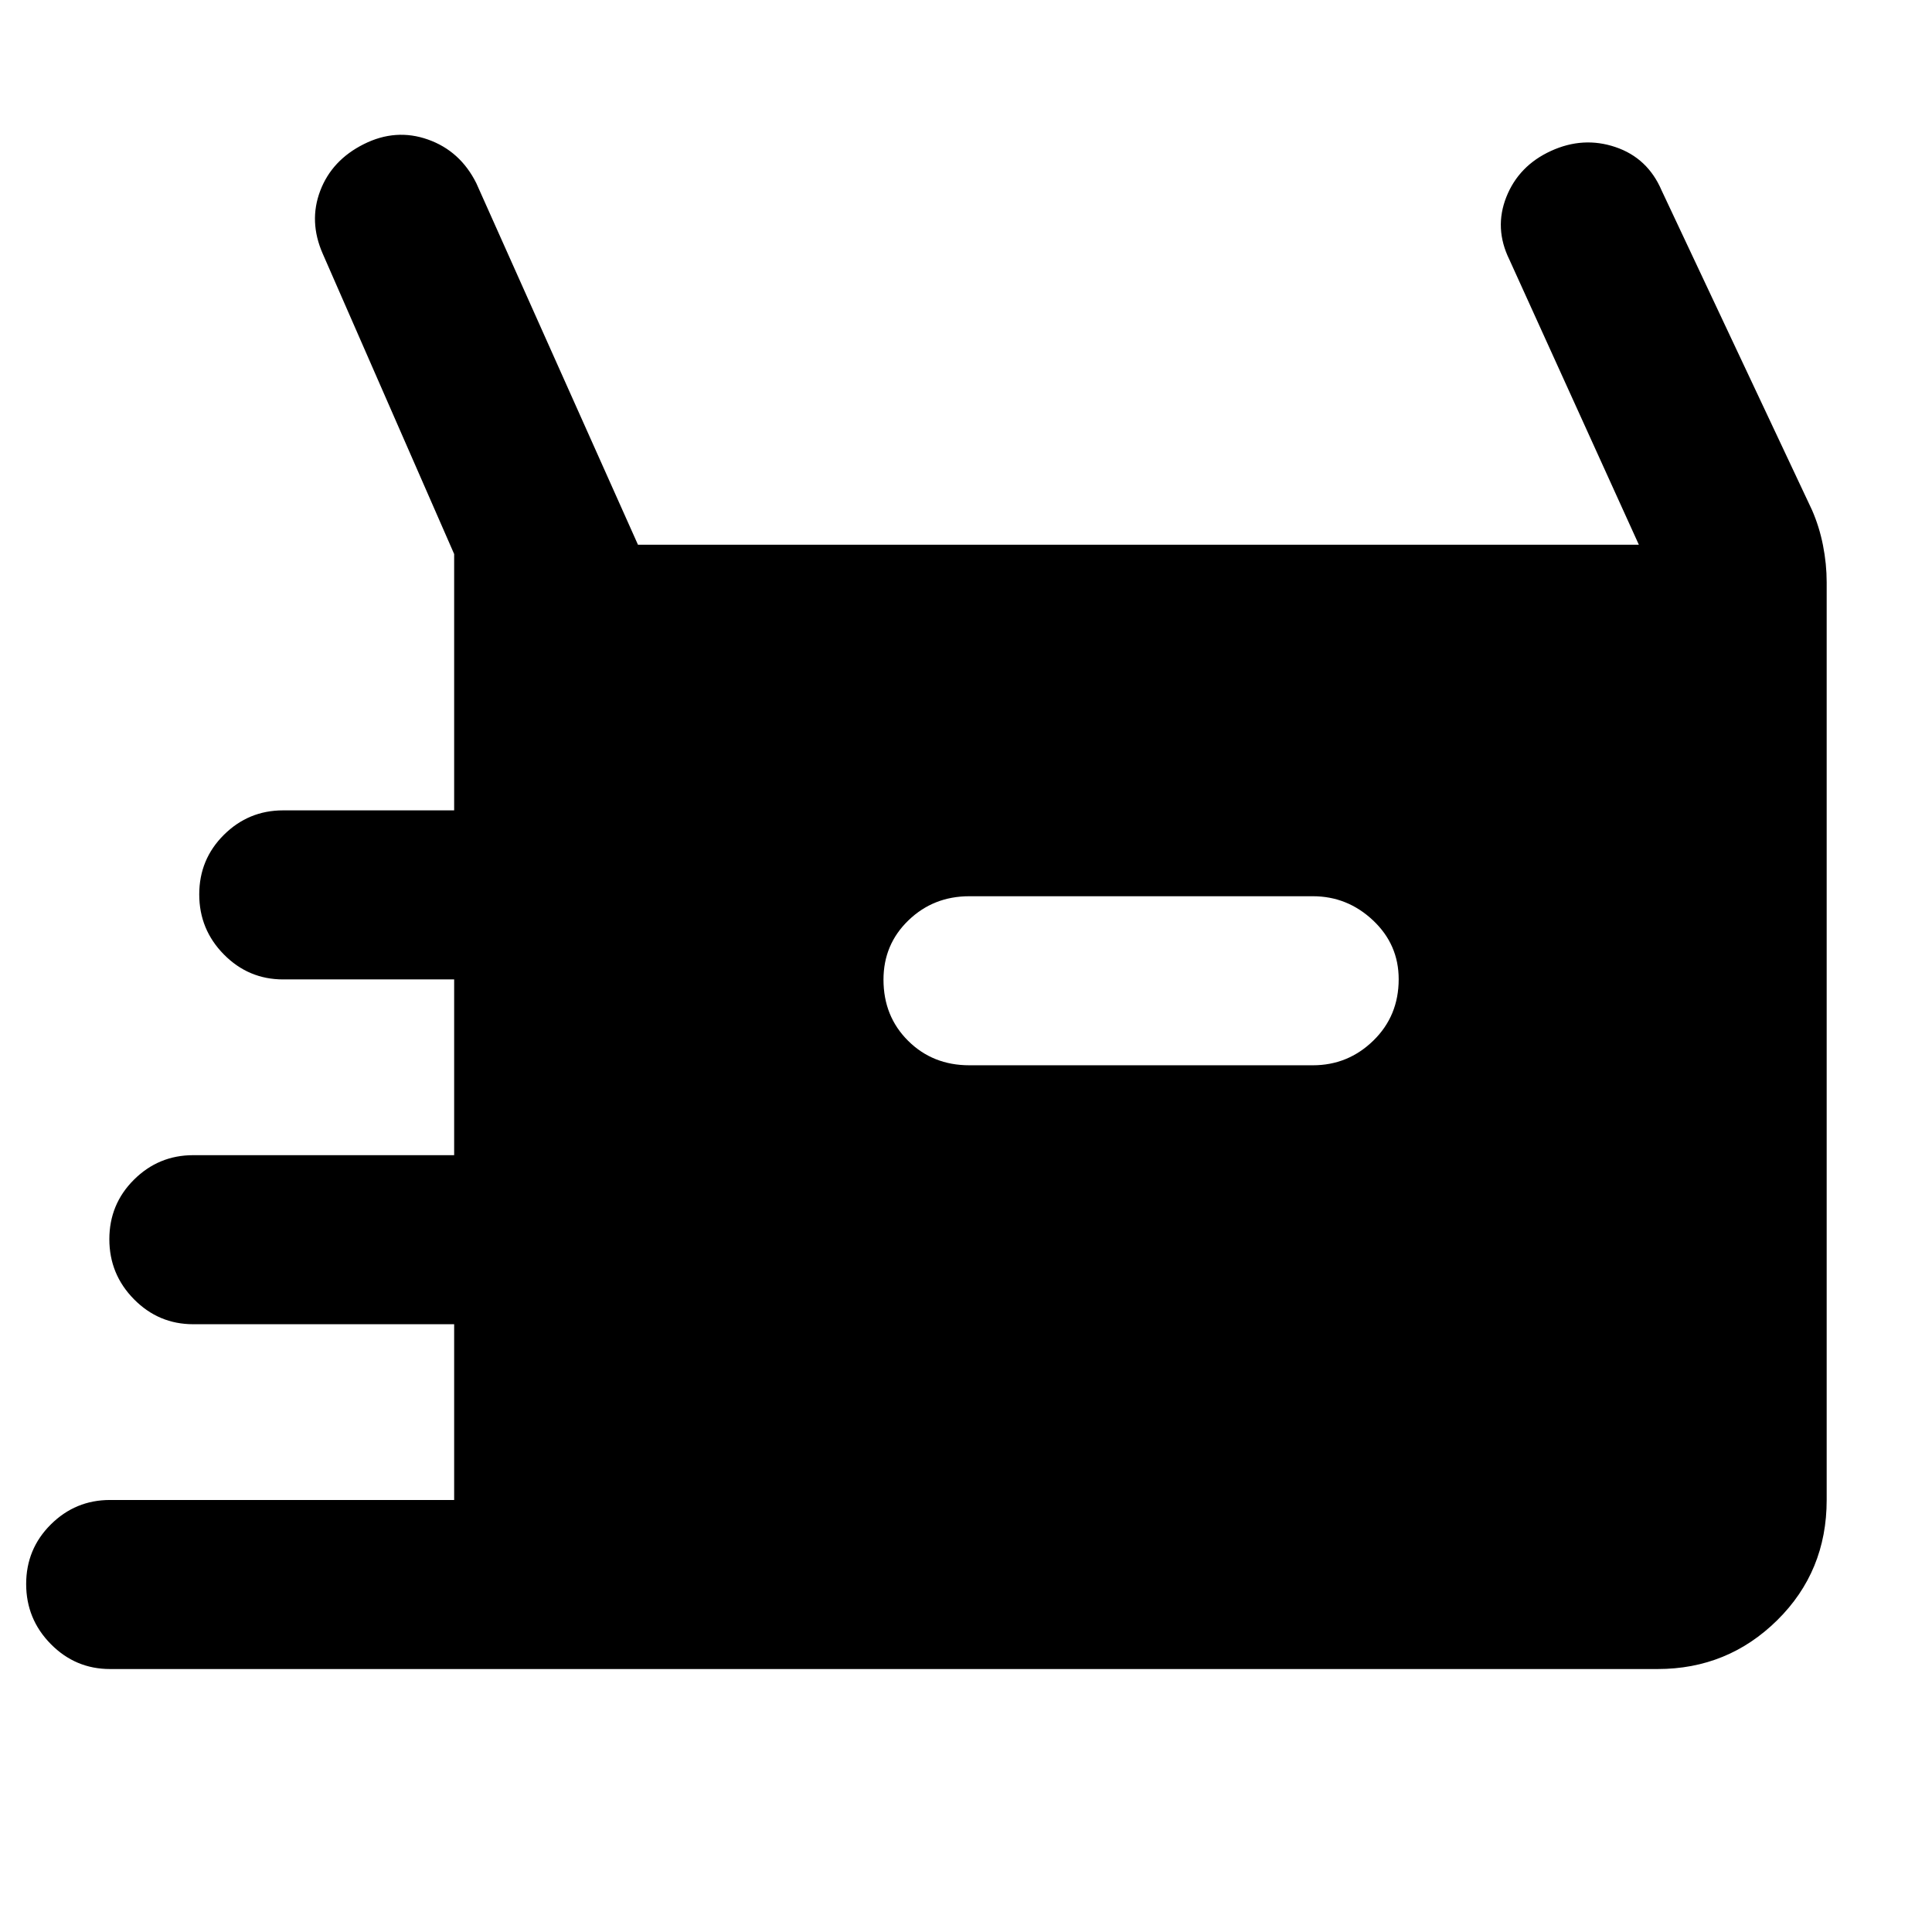 <svg xmlns="http://www.w3.org/2000/svg" height="40" viewBox="0 -960 960 960" width="40"><path d="M54.667-130.667q-17.183 0-29.425-12.406Q13-155.48 13-172.907q0-17.426 12.242-29.593 12.242-12.166 29.425-12.166h171V-302H96q-17.183 0-29.425-12.407-12.241-12.406-12.241-29.833t12.241-29.593Q78.817-386 96-386h129.667v-87.333h-85q-17.183 0-29.425-12.407Q99-498.146 99-515.573t12.242-29.593q12.242-12.167 29.425-12.167h85v-127.371L160.333-834q-7-16-1.203-31.226 5.797-15.226 21.667-23.166 15.87-7.941 31.869-2.274 16 5.666 24 21.666l80.333 179.667h497.335L750-831q-7.666-15.594-1.5-31.13 6.167-15.537 22.167-22.87t32.035-1.923q16.035 5.41 22.964 21.59l74.667 158.667q3.667 8.333 5.5 17.628 1.833 9.295 1.833 18.371v456.001q0 35.499-24.583 59.749t-59.416 24.25h-769Zm426.999-300h170.667q17.5 0 30.083-12.272Q695-455.211 695-473.439q0-17.228-12.742-29.228-12.741-12-29.925-12H481.666q-17.833 0-30.249 11.967Q439-490.733 439-473.217q0 18.233 12.242 30.392 12.241 12.158 30.424 12.158Z"/></svg>